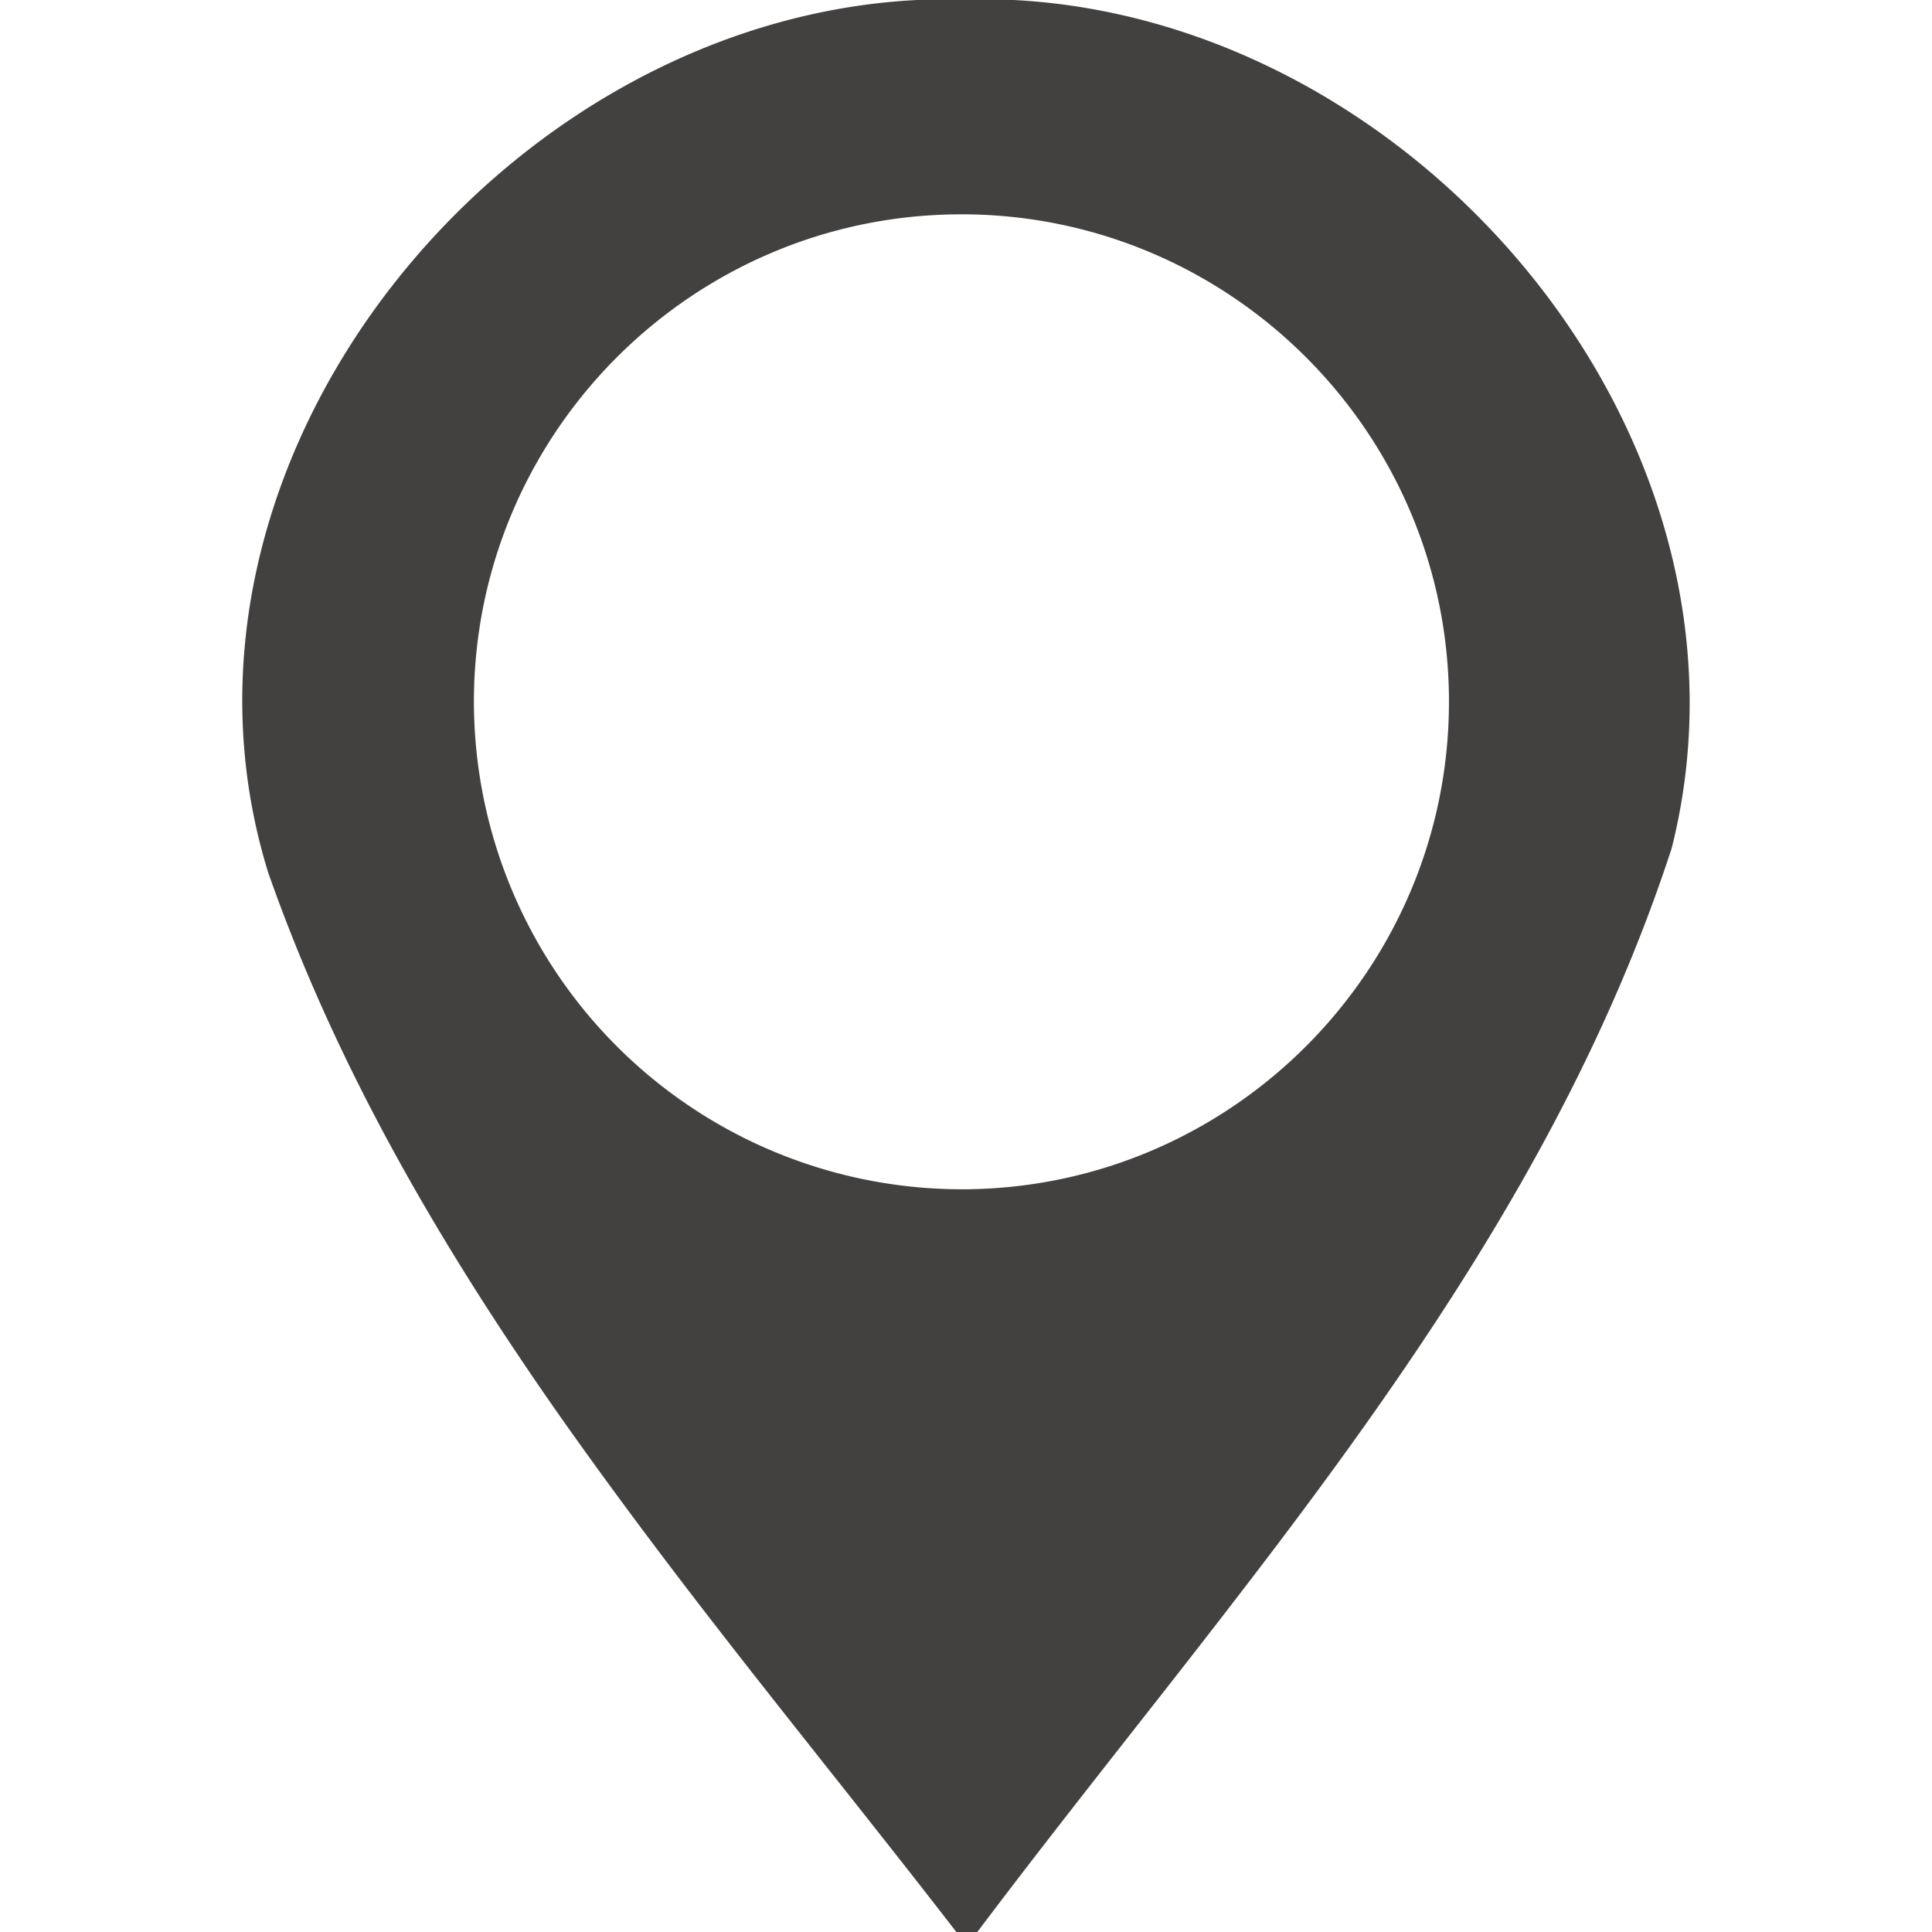 <svg id="Layer_1" data-name="Layer 1" xmlns="http://www.w3.org/2000/svg" viewBox="0 0 512 512"><title>map-pointer-glyph</title><path d="M147.67,374.27c11,15.66,22.37,31,34,46.22,10.26,13.4,20.71,26.68,31.16,39.88,13.63,17.23,27.3,34.39,40.61,51.63H259c13.14-17.46,26.71-34.77,40.32-52.12,10.44-13.27,20.87-26.58,31.15-40,11.57-15.08,22.92-30.29,33.82-45.8,32.46-46.15,60.95-94.79,78.72-149.28C470.24,116.8,376.65,5.6,268.62,0H243C132.65,5.6,37.44,122.4,71.06,231.2,89.23,283,116.59,329.82,147.67,374.27ZM254.78,56.8c.41,0,.81,0,1.21,0,70.68.66,128,58.33,128,129.16S326.68,314.51,256,315.17c-.41,0-.8,0-1.21,0A129.34,129.34,0,0,1,125.59,186C125.59,114.77,183.54,56.8,254.78,56.8Z" fill="#434040"/></svg>